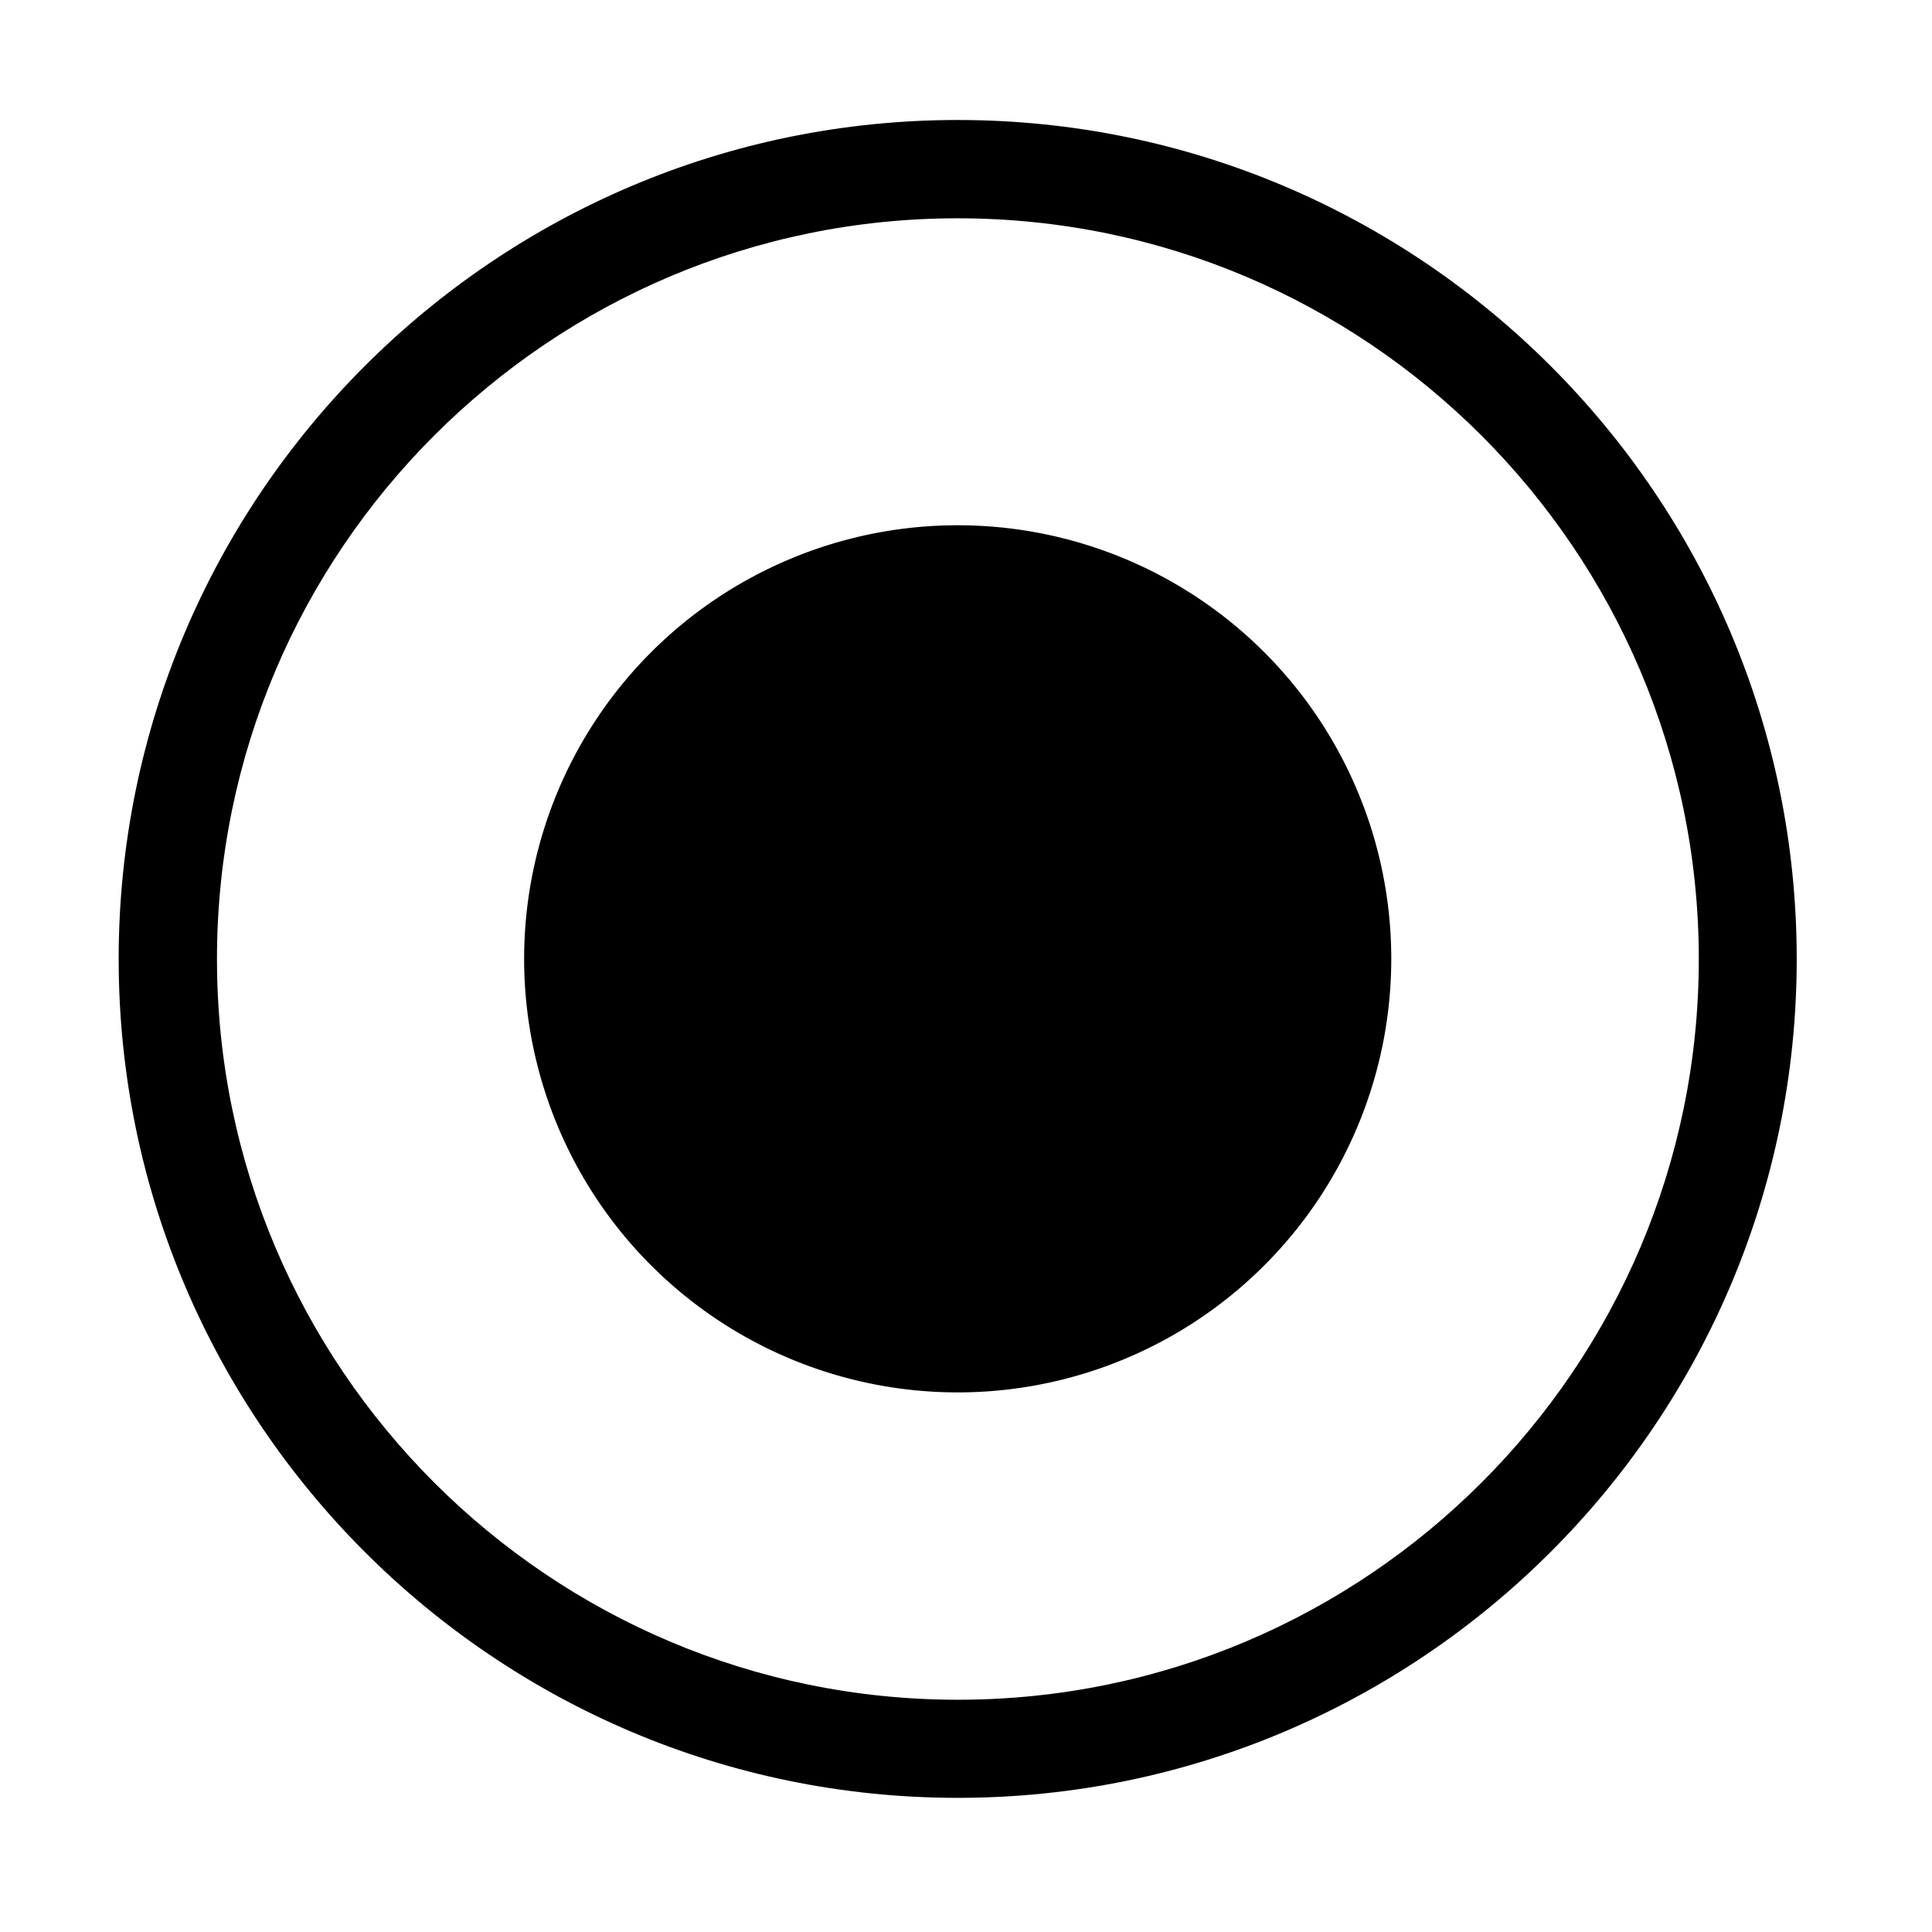 <svg t="1728924752974" class="icon" viewBox="0 0 1024 1024" version="1.1" xmlns="http://www.w3.org/2000/svg"
    p-id="11192" width="32" height="32">
    <path d="M507.6 508.2m-229.8 0a229.8 229.8 0 1 0 459.6 0 229.8 229.8 0 1 0-459.6 0Z" p-id="11193" fill="currentColor">
    </path>
    <path
        d="M507.6 952.9c-245.2 0-444.7-199.5-444.7-444.6S262.4 63.6 507.6 63.6s444.7 199.5 444.7 444.7-199.5 444.6-444.7 444.6z m0-837.2C291.2 115.7 115 291.8 115 508.3c0 216.5 176.1 392.6 392.7 392.6s392.7-176.1 392.7-392.6c-0.1-216.5-176.2-392.6-392.8-392.6z"
        p-id="11194" fill="currentColor"></path>
</svg>